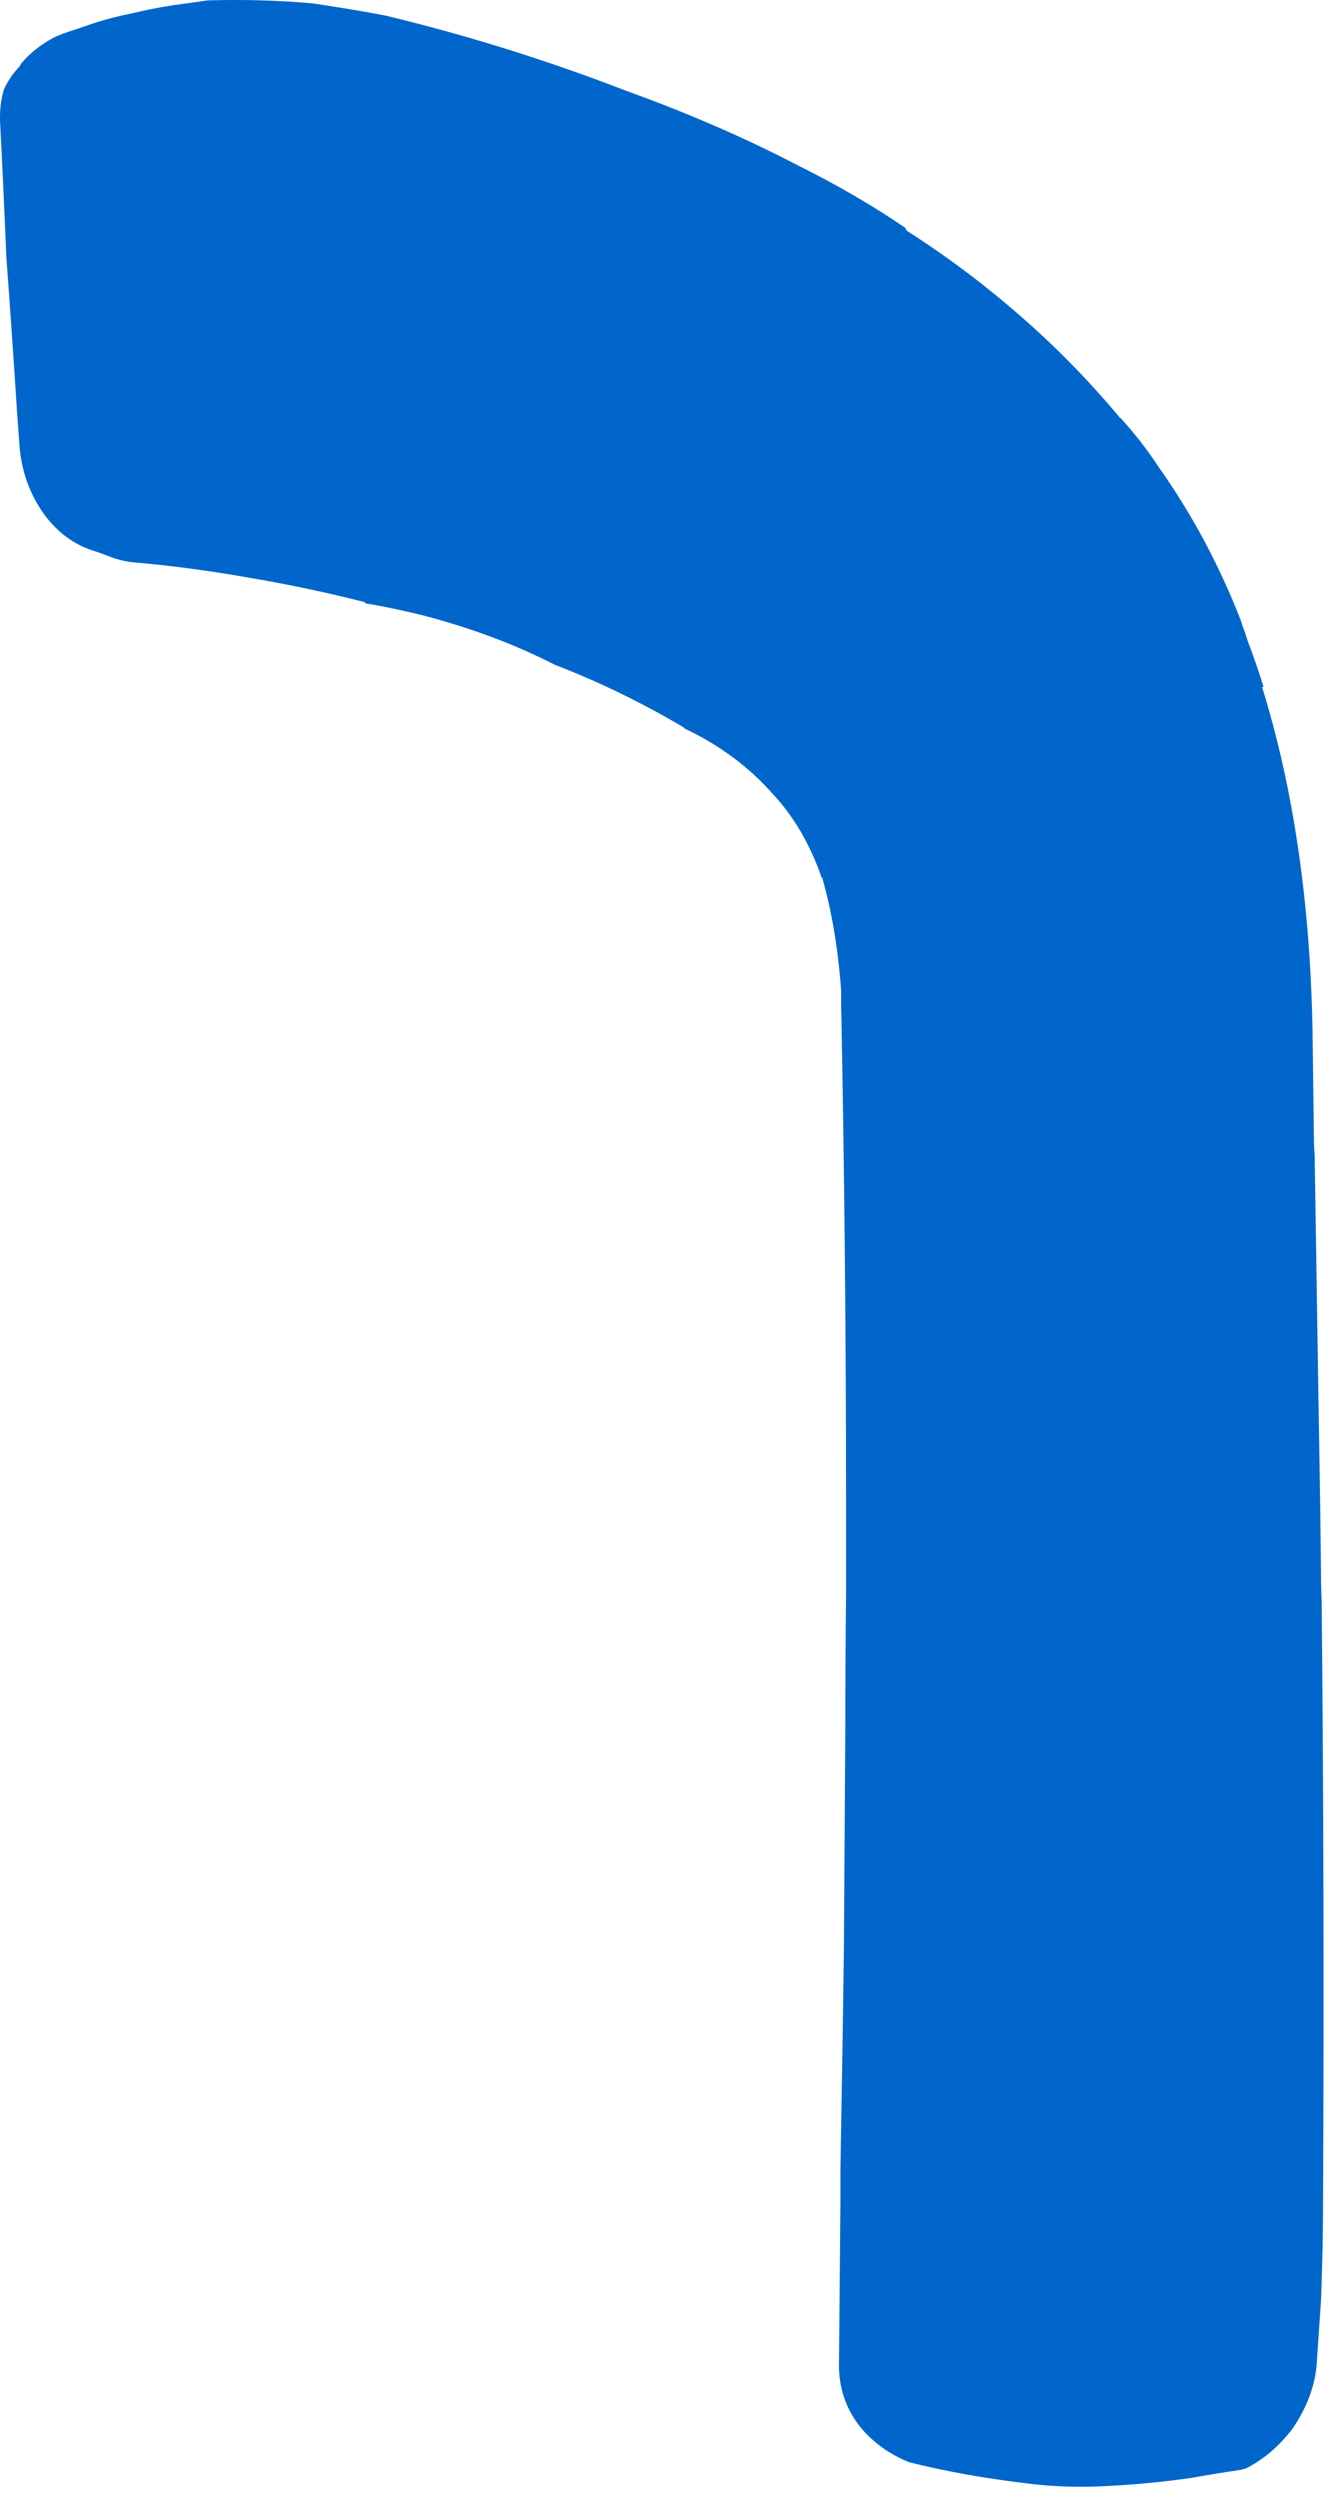 <?xml version="1.0"?>
<!DOCTYPE svg PUBLIC "-//W3C//DTD SVG 1.1//EN" "http://www.w3.org/Graphics/SVG/1.1/DTD/svg11.dtd">
<svg version='1.1' width='29px' height='54px' xmlns='http://www.w3.org/2000/svg' xmlns:xlink='http://www.w3.org/1999/xlink'>
	<g transform="translate(-142.024,-120.492)">
		<path d="M 142.024 123.024 Q 142.024 122.709 142.109 122.424 Q 142.239 122.139 142.454 121.92 Q 142.47 121.87 142.52 121.82 Q 142.8 121.504 143.215 121.289 Q 143.365 121.224 143.515 121.174 Q 143.765 121.093 144.05 120.993 Q 144.45 120.863 144.885 120.778 Q 145.3 120.678 145.735 120.609 Q 146.135 120.554 146.52 120.5 Q 147.691 120.467 148.804 120.567 Q 149.074 120.609 149.328 120.65 Q 149.852 120.733 150.361 120.83 Q 152.983 121.461 155.548 122.45 Q 157.57 123.18 159.267 124.065 Q 160.522 124.687 161.587 125.413 Q 161.587 125.428 161.622 125.478 Q 162.896 126.289 164.065 127.309 Q 165.2 128.293 166.215 129.502 Q 166.215 129.517 166.25 129.533 Q 166.698 130.024 167.076 130.6 Q 168.146 132.113 168.848 133.92 Q 168.867 134.004 168.917 134.124 Q 168.952 134.224 168.987 134.339 Q 169.176 134.835 169.33 135.33 L 169.296 135.33 Q 170.311 138.589 170.387 142.752 L 170.417 145.048 Q 170.417 145.248 170.433 145.448 Q 170.478 148.343 170.524 151.254 Q 170.554 152.87 170.57 154.485 Q 170.57 154.785 170.585 155.085 Q 170.646 161.48 170.615 167.937 Q 170.615 169.052 170.57 170.183 Q 170.524 170.863 170.478 171.543 Q 170.448 171.943 170.293 172.324 Q 170.159 172.654 169.954 172.95 Q 169.53 173.511 168.948 173.809 Q 168.898 173.824 168.833 173.839 Q 168.317 173.915 167.802 174.007 Q 166.887 174.143 165.926 174.189 Q 165.111 174.235 164.311 174.143 Q 162.865 173.976 161.663 173.672 Q 161.663 173.672 161.663 173.672 Q 161.209 173.485 160.885 173.193 Q 160.711 173.043 160.572 172.859 Q 160.154 172.293 160.154 171.589 Q 160.17 169.809 160.185 168.078 Q 160.185 167.713 160.185 167.363 Q 160.23 164.933 160.261 162.517 Q 160.276 160.172 160.291 157.826 Q 160.291 156.396 160.307 154.965 Q 160.307 153.95 160.307 152.965 Q 160.307 147.554 160.2 142.143 Q 160.2 141.993 160.2 141.878 Q 160.1 140.524 159.791 139.448 Q 159.757 139.433 159.757 139.383 Q 159.378 138.337 158.722 137.639 Q 157.946 136.761 156.822 136.23 Q 156.787 136.196 156.787 136.196 Q 155.424 135.393 154.011 134.85 Q 152.737 134.196 151.17 133.785 Q 150.552 133.63 149.935 133.526 Q 149.9 133.511 149.9 133.496 Q 148.68 133.187 147.48 132.983 Q 146.196 132.752 144.946 132.641 Q 144.672 132.624 144.363 132.502 Q 144.209 132.441 144.02 132.38 Q 143.417 132.183 142.989 131.617 Q 142.526 130.976 142.45 130.176 Q 142.42 129.761 142.389 129.346 Q 142.283 127.68 142.161 126.046 Q 142.1 124.565 142.024 123.085 L 142.024 123.024" fill="#0066CC"/>
	</g>
</svg>
